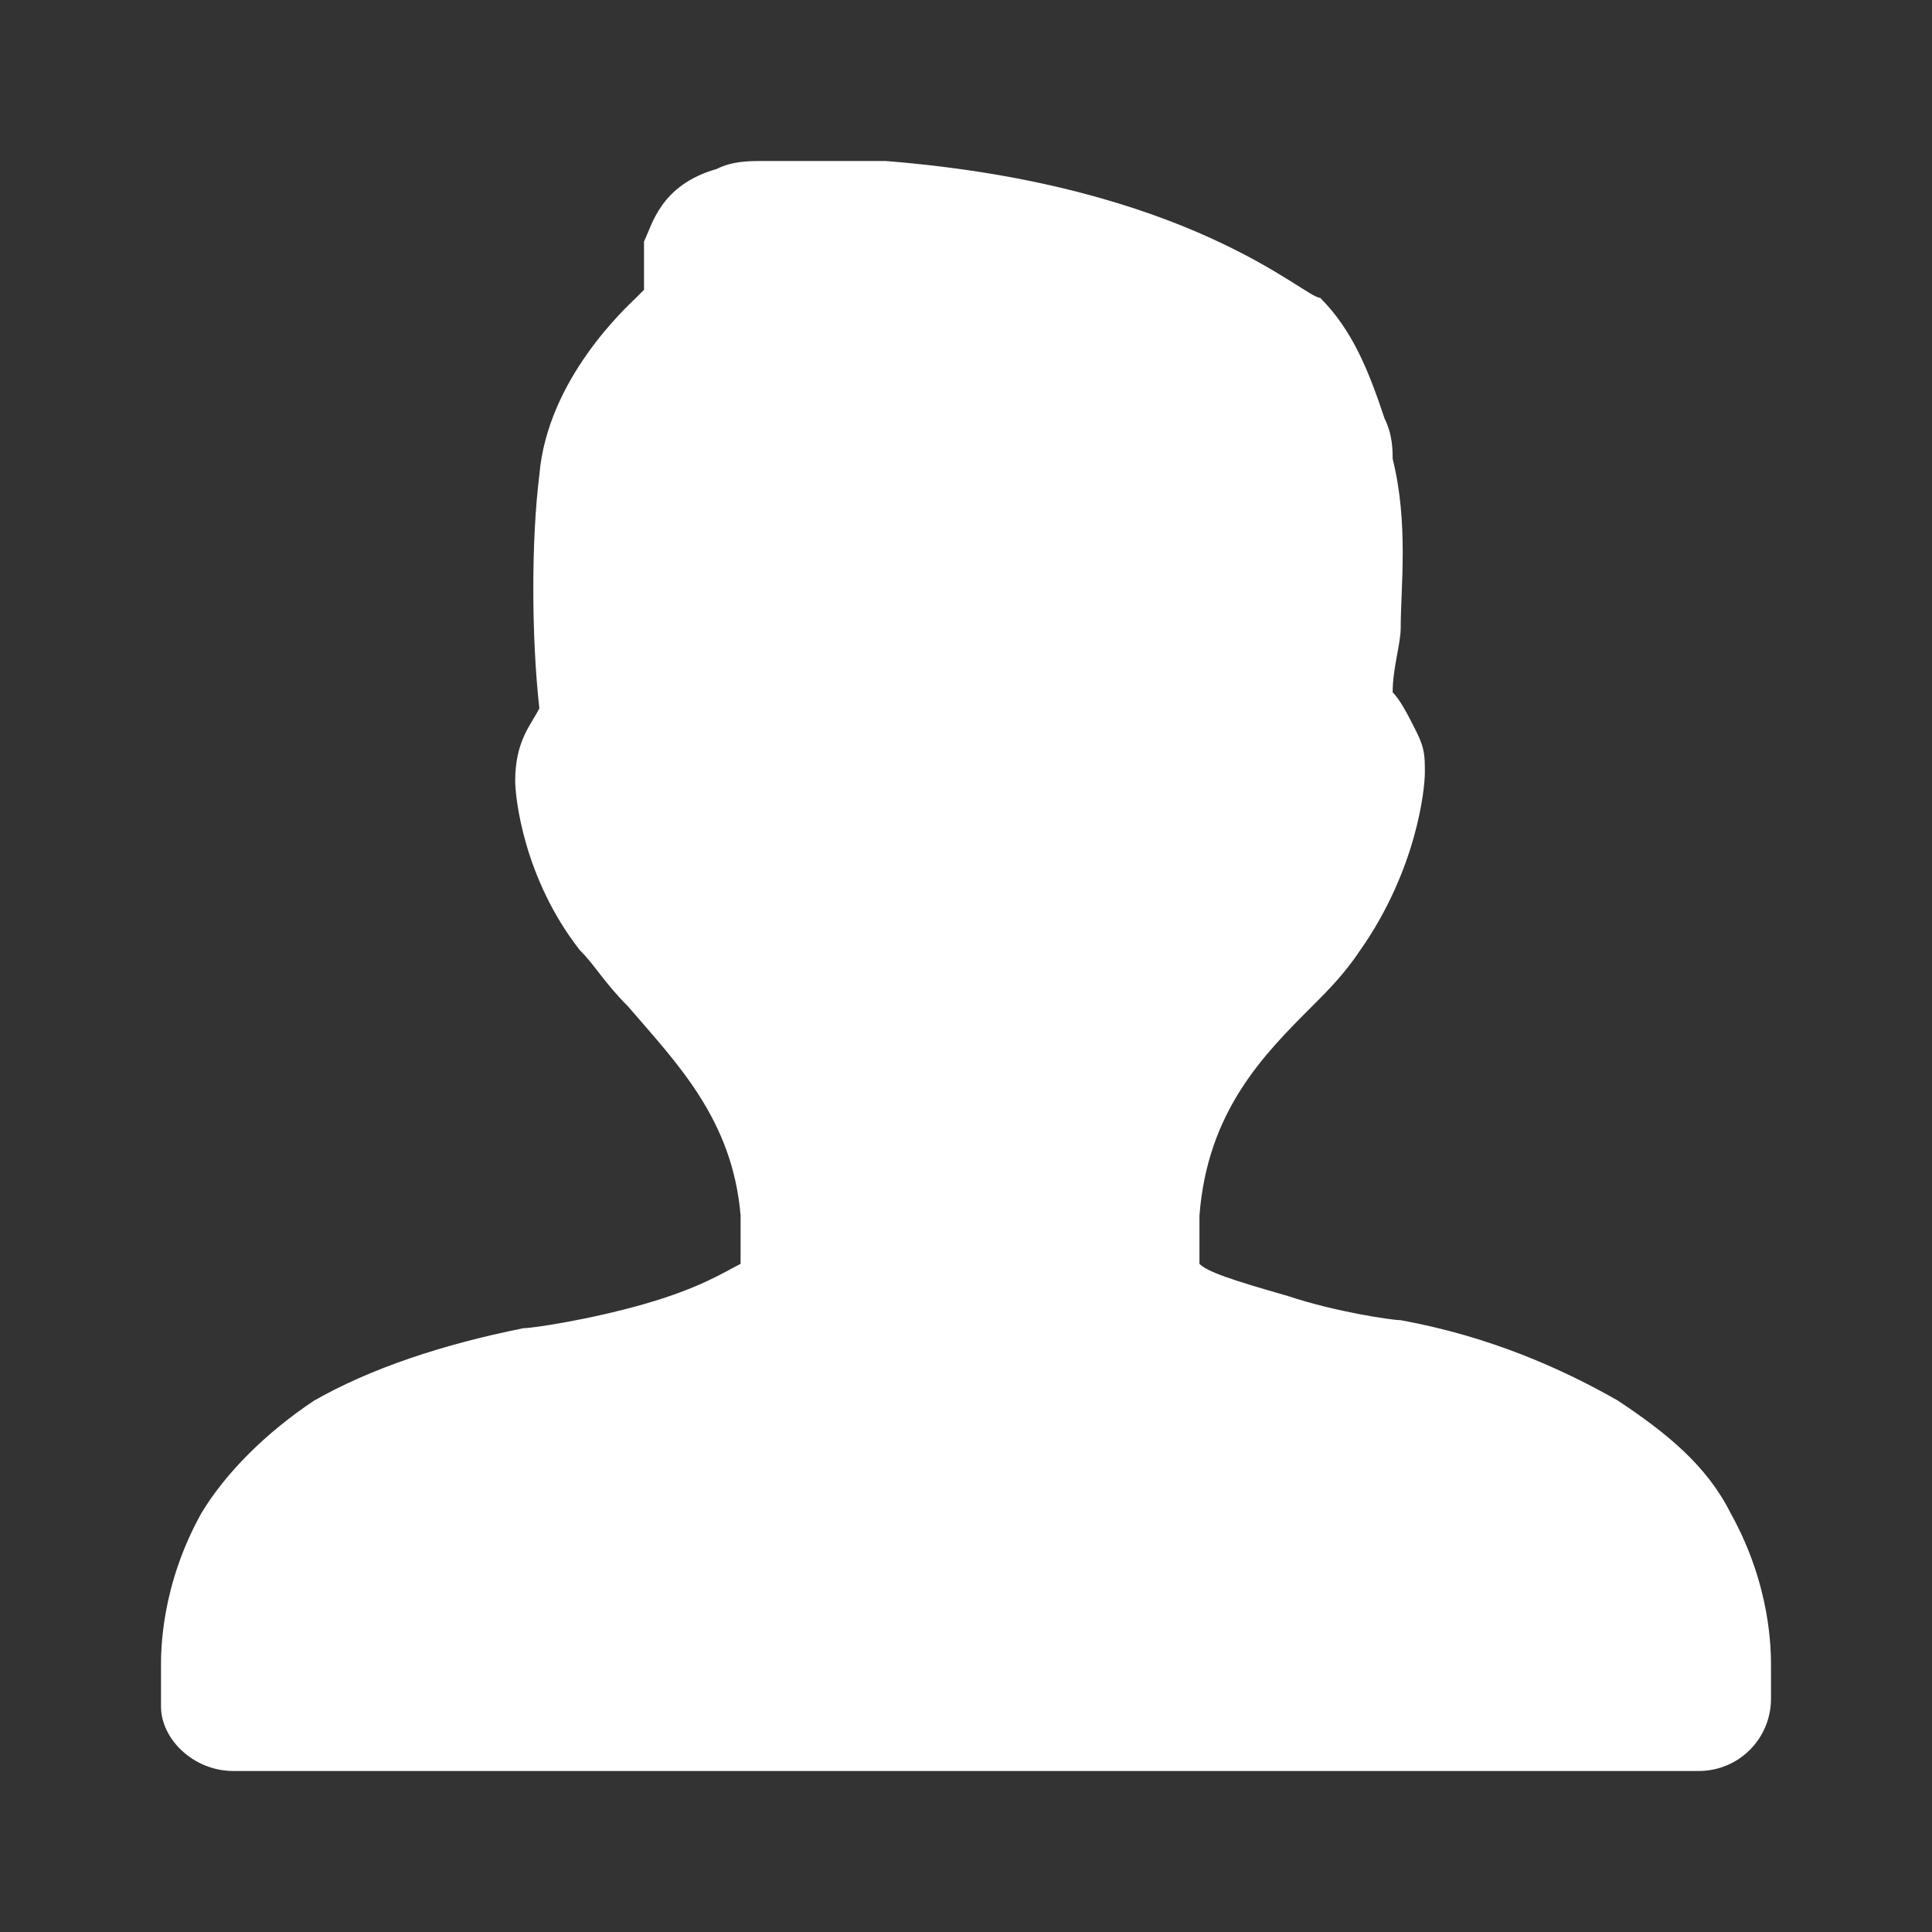 <?xml version="1.0" standalone="no"?><!DOCTYPE svg PUBLIC "-//W3C//DTD SVG 1.1//EN" "http://www.w3.org/Graphics/SVG/1.1/DTD/svg11.dtd"><svg t="1672401973536" class="icon" viewBox="0 0 1024 1024" version="1.1" xmlns="http://www.w3.org/2000/svg" p-id="1356" xmlns:xlink="http://www.w3.org/1999/xlink" width="200" height="200"><rect x="0" y="0" width="1024" height="1024" fill="#333333" stroke="none"/><path d="M938.667 883.2c0-8.533 0-42.667-21.333-81.067-12.8-25.6-34.133-42.667-59.733-59.733-29.867-17.067-68.267-34.133-115.2-42.667-4.267 0-34.133-4.267-59.733-12.8-29.867-8.533-42.667-12.8-46.933-17.067v-25.6c4.267-55.467 34.133-85.333 59.733-110.933 8.533-8.533 17.067-17.067 25.6-29.867 29.867-42.667 34.133-85.333 34.133-93.867 0-8.533 0-12.8-4.267-21.333s-8.533-17.067-12.8-21.333c0-12.8 4.267-25.6 4.267-34.133 0-21.333 4.267-55.467-4.267-89.6 0-4.267 0-12.8-4.267-21.333-8.533-25.6-17.067-46.933-34.133-64-8.533 0-68.267-59.733-230.4-72.533H405.333c-8.533 0-17.067 0-25.6 4.267-29.867 8.533-34.133 29.867-38.4 38.4v25.6l-4.267 4.267c-4.267 4.267-46.933 42.667-51.2 93.867-4.267 34.133-4.267 85.333 0 123.733-4.267 8.533-12.8 17.067-12.8 38.4 0 8.533 4.267 51.2 34.133 89.6 8.533 8.533 12.8 17.067 25.6 29.867 25.6 29.867 55.467 59.733 59.733 110.933v25.6c-8.533 4.267-21.333 12.8-51.2 21.333s-59.733 12.8-64 12.8c-42.667 8.533-81.067 21.333-110.933 38.4-25.6 17.067-46.933 38.4-59.733 59.733-21.333 38.4-21.333 72.533-21.333 81.067v21.333c0 17.067 17.067 34.133 38.4 34.133h776.533c21.333 0 38.4-17.067 38.4-38.4v-17.067z" p-id="1357" fill="#ffffff"></path></svg>